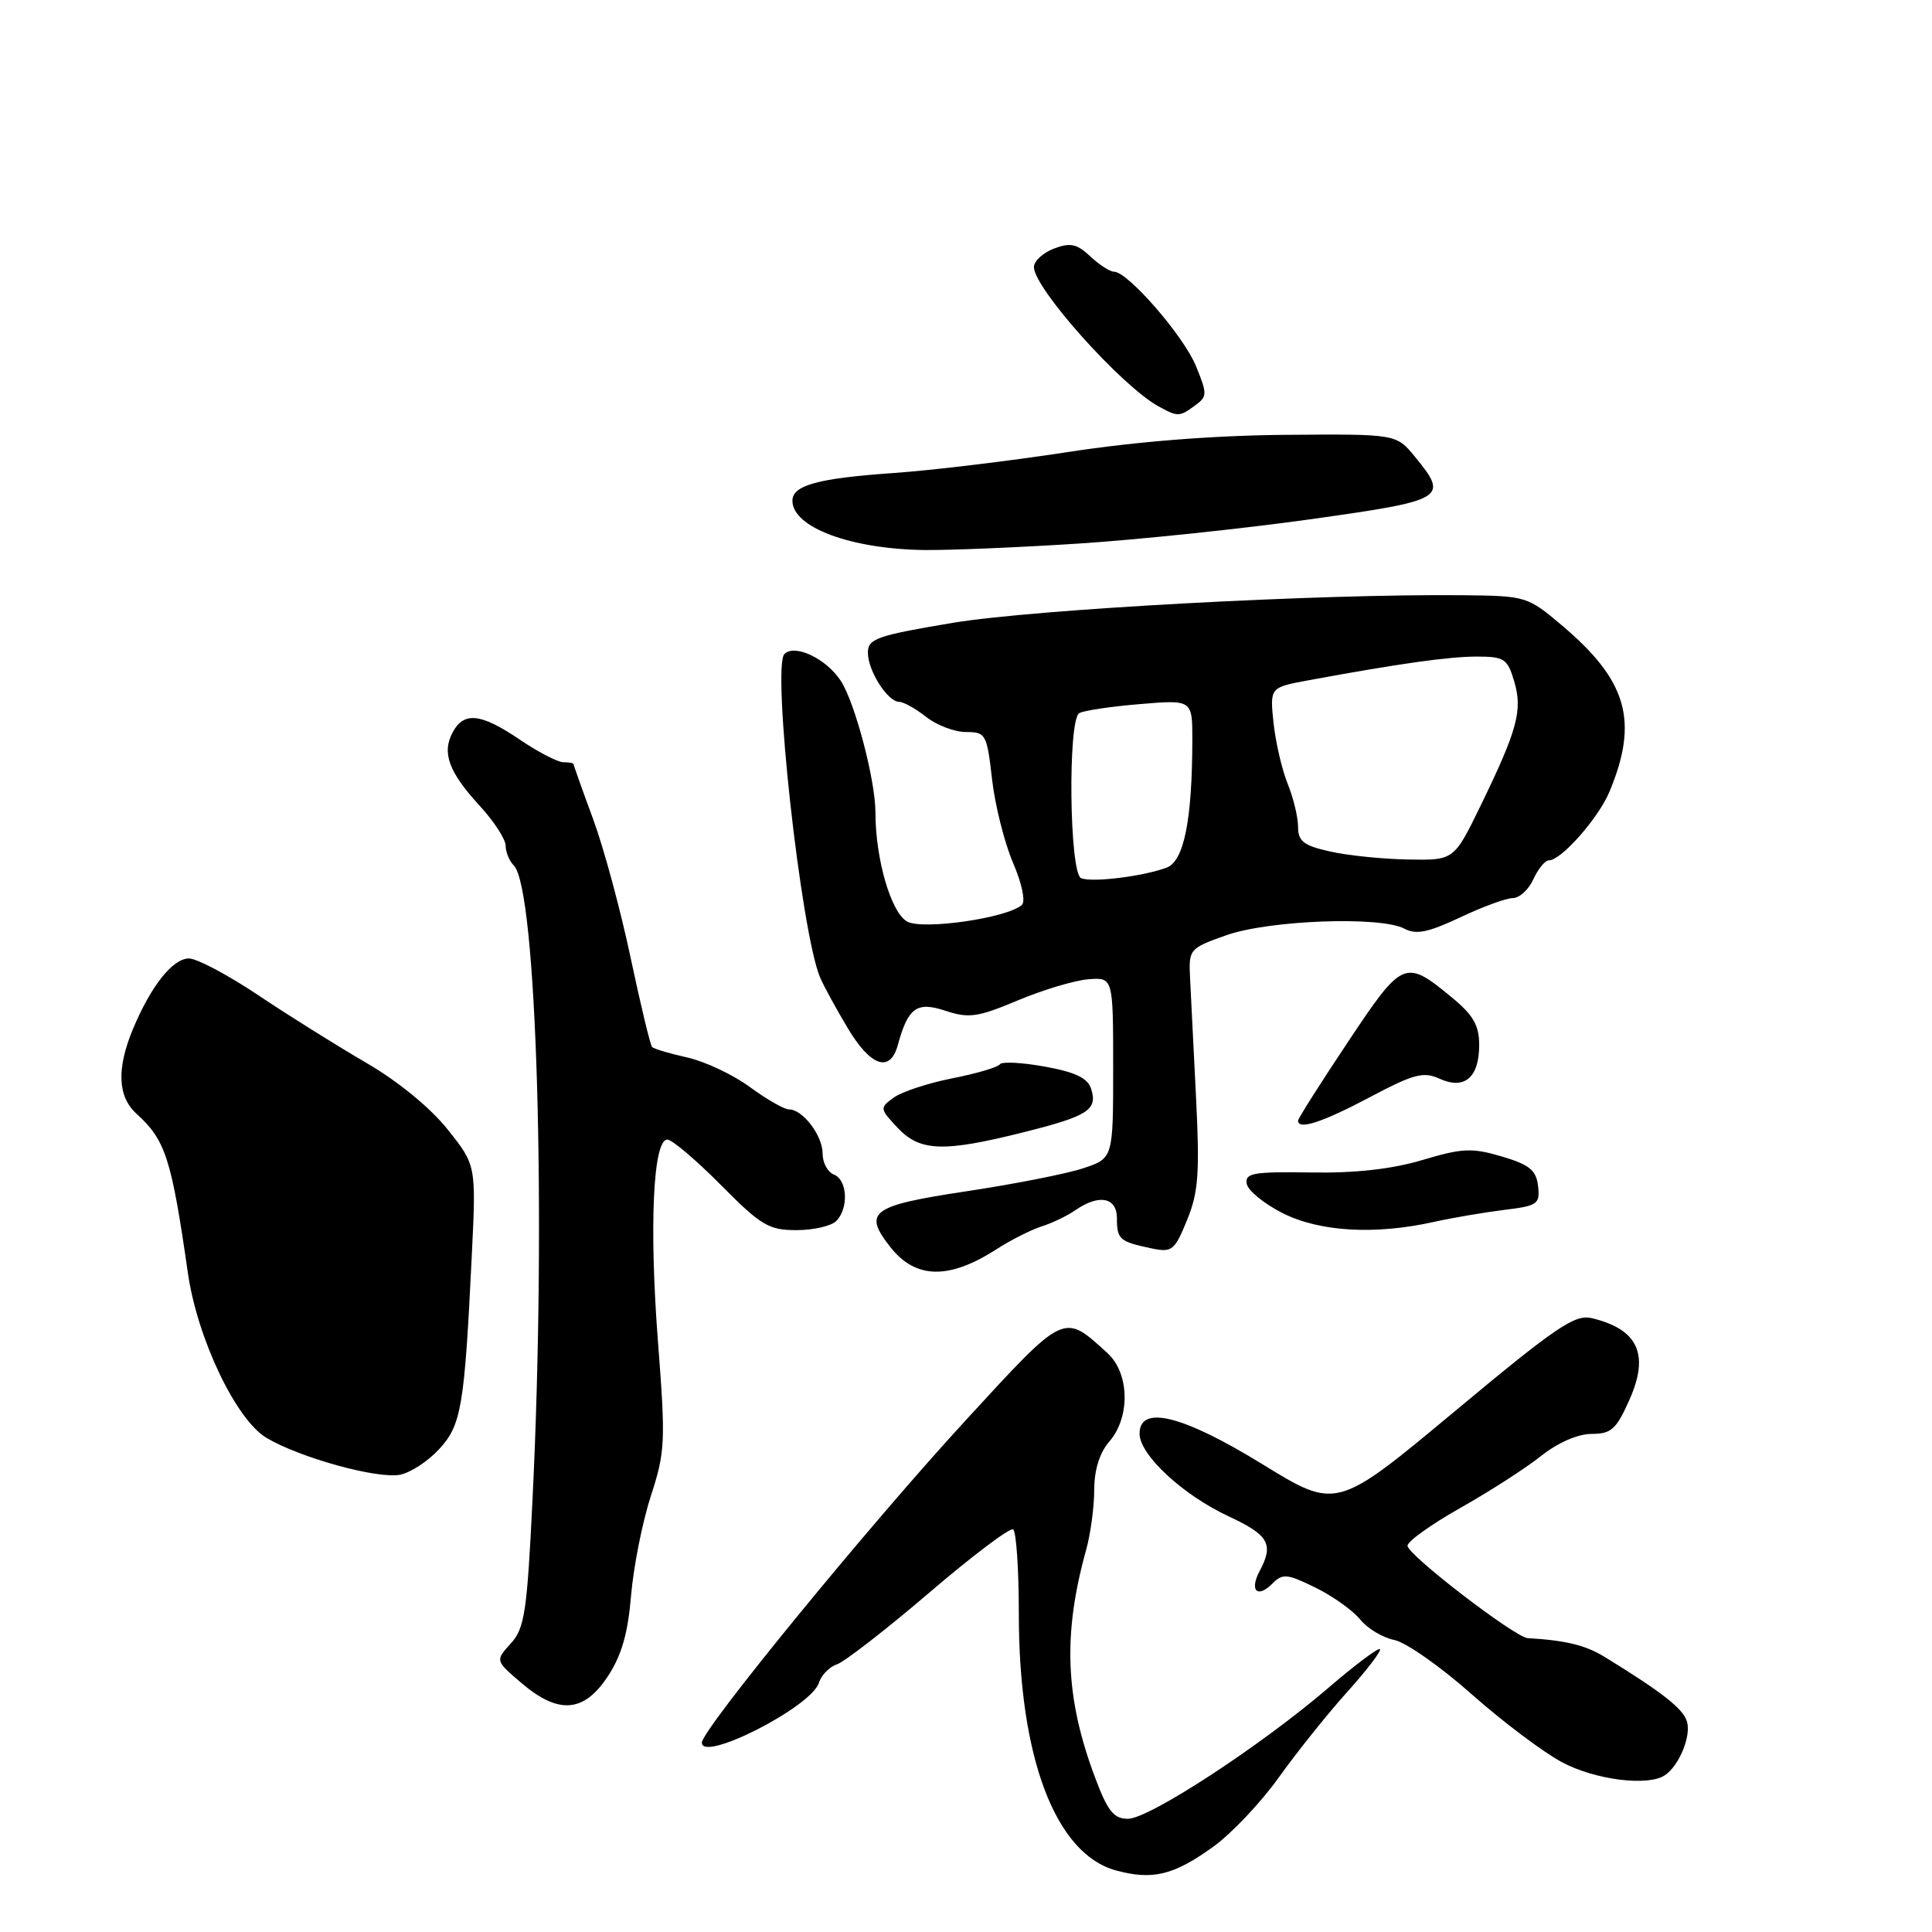 <?xml version="1.0" encoding="UTF-8" standalone="no"?>
<!DOCTYPE svg PUBLIC "-//W3C//DTD SVG 1.1//EN" "http://www.w3.org/Graphics/SVG/1.1/DTD/svg11.dtd" >
<svg xmlns="http://www.w3.org/2000/svg" xmlns:xlink="http://www.w3.org/1999/xlink" version="1.1" viewBox="0 0 256 256">
 <g >
 <path fill="currentColor"
d=" M 160.74 244.72 C 163.16 242.98 167.07 238.85 169.44 235.53 C 171.81 232.21 175.88 227.12 178.50 224.21 C 181.12 221.30 183.07 218.74 182.85 218.52 C 182.63 218.30 179.54 220.62 175.98 223.68 C 167.05 231.34 152.26 241.00 149.46 241.00 C 147.57 241.00 146.77 239.99 145.09 235.50 C 141.13 224.94 140.81 216.56 143.92 205.36 C 144.51 203.24 144.99 199.66 144.99 197.40 C 145.00 194.75 145.70 192.49 147.00 191.00 C 149.79 187.78 149.67 181.96 146.75 179.30 C 140.87 173.94 141.22 173.77 127.92 188.24 C 115.13 202.15 93.00 229.19 93.00 230.91 C 93.00 233.57 107.49 226.18 108.50 223.00 C 108.83 221.96 109.91 220.85 110.89 220.54 C 111.87 220.22 117.36 215.97 123.08 211.08 C 128.80 206.18 133.83 202.39 134.24 202.65 C 134.66 202.91 135.00 207.93 135.00 213.81 C 134.99 232.84 139.84 245.66 147.87 247.84 C 152.72 249.16 155.49 248.49 160.74 244.72 Z  M 220.60 235.23 C 222.51 233.96 224.13 229.99 223.52 228.08 C 222.99 226.38 220.24 224.23 212.59 219.53 C 210.09 218.00 207.49 217.36 202.43 217.06 C 200.74 216.96 186.50 206.02 186.50 204.82 C 186.50 204.24 189.65 201.98 193.50 199.81 C 197.35 197.64 202.16 194.55 204.19 192.93 C 206.43 191.16 209.07 190.00 210.89 190.00 C 213.51 190.00 214.17 189.40 215.94 185.41 C 218.58 179.43 217.03 176.12 210.91 174.66 C 208.67 174.13 206.18 175.82 192.71 187.05 C 177.10 200.05 177.10 200.05 167.30 194.03 C 156.72 187.52 151.00 186.10 151.00 189.97 C 151.00 192.78 156.73 198.10 162.80 200.92 C 168.12 203.40 168.81 204.61 166.92 208.15 C 165.53 210.75 166.59 211.84 168.58 209.85 C 169.96 208.46 170.54 208.52 174.31 210.37 C 176.61 211.50 179.27 213.40 180.22 214.58 C 181.17 215.77 183.20 216.99 184.73 217.30 C 186.27 217.60 190.89 220.84 195.01 224.50 C 199.13 228.15 204.53 232.21 207.00 233.52 C 211.39 235.85 218.37 236.73 220.60 235.23 Z  M 80.51 222.17 C 82.36 219.37 83.20 216.47 83.62 211.42 C 83.94 207.61 85.12 201.68 86.24 198.23 C 88.15 192.36 88.21 191.05 87.18 177.73 C 86.01 162.48 86.54 151.00 88.42 151.00 C 89.05 151.00 92.23 153.70 95.50 157.00 C 100.83 162.38 101.86 163.00 105.52 163.00 C 107.76 163.00 110.14 162.46 110.80 161.80 C 112.48 160.12 112.30 156.33 110.50 155.64 C 109.67 155.32 109.00 154.07 109.00 152.86 C 109.00 150.46 106.37 147.00 104.54 147.00 C 103.91 147.00 101.59 145.67 99.38 144.05 C 97.17 142.42 93.44 140.66 91.10 140.13 C 88.76 139.61 86.65 138.98 86.41 138.74 C 86.17 138.50 84.89 133.17 83.56 126.90 C 82.24 120.63 80.00 112.35 78.58 108.50 C 77.16 104.66 76.00 101.39 76.00 101.25 C 76.00 101.11 75.39 101.00 74.65 101.00 C 73.91 101.00 71.32 99.66 68.90 98.02 C 63.71 94.50 61.47 94.26 59.98 97.04 C 58.52 99.76 59.46 102.30 63.57 106.78 C 65.45 108.82 66.99 111.20 67.00 112.05 C 67.00 112.90 67.49 114.09 68.08 114.68 C 71.12 117.72 72.41 160.80 70.57 198.50 C 69.84 213.61 69.52 215.75 67.68 217.77 C 65.62 220.04 65.62 220.04 69.06 222.98 C 73.98 227.19 77.34 226.95 80.51 222.17 Z  M 58.17 192.04 C 61.14 188.82 61.54 186.47 62.51 166.45 C 63.10 154.40 63.10 154.40 59.30 149.64 C 57.01 146.77 52.71 143.25 48.50 140.81 C 44.65 138.57 38.22 134.55 34.22 131.87 C 30.22 129.19 26.08 127.00 25.04 127.00 C 22.89 127.00 20.00 130.64 17.61 136.37 C 15.43 141.62 15.59 145.31 18.09 147.58 C 21.93 151.06 22.71 153.46 24.90 168.70 C 26.15 177.38 31.29 188.15 35.32 190.53 C 39.77 193.17 50.01 195.99 53.00 195.41 C 54.38 195.15 56.70 193.63 58.17 192.04 Z  M 132.01 165.55 C 133.95 164.30 136.65 162.94 138.01 162.51 C 139.38 162.08 141.39 161.12 142.47 160.37 C 145.63 158.18 148.00 158.64 148.00 161.44 C 148.00 164.22 148.35 164.52 152.50 165.40 C 155.30 165.99 155.62 165.75 157.29 161.67 C 158.80 157.98 158.98 155.46 158.48 145.40 C 158.15 138.86 157.80 131.74 157.69 129.60 C 157.50 125.77 157.59 125.66 162.50 123.92 C 168.17 121.92 182.96 121.37 186.10 123.06 C 187.65 123.88 189.25 123.55 193.48 121.56 C 196.45 120.15 199.59 119.00 200.46 119.00 C 201.33 119.00 202.56 117.88 203.18 116.50 C 203.81 115.12 204.73 114.00 205.24 114.00 C 206.87 114.00 211.80 108.41 213.26 104.91 C 217.17 95.54 215.63 90.18 206.92 82.83 C 202.42 79.03 202.18 78.96 193.92 78.87 C 174.96 78.67 137.05 80.73 126.25 82.53 C 116.15 84.22 115.00 84.63 115.00 86.49 C 115.00 88.88 117.63 93.00 119.15 93.00 C 119.72 93.00 121.33 93.90 122.73 95.00 C 124.13 96.10 126.50 97.00 128.01 97.00 C 130.62 97.00 130.77 97.28 131.45 103.24 C 131.84 106.68 133.09 111.65 134.22 114.30 C 135.42 117.07 135.91 119.45 135.40 119.91 C 133.48 121.64 122.34 123.25 120.22 122.12 C 118.08 120.97 116.00 113.86 116.00 107.66 C 116.00 103.38 113.29 93.09 111.40 90.20 C 109.47 87.26 105.31 85.29 103.94 86.66 C 102.26 88.34 106.13 123.48 108.66 129.50 C 109.12 130.60 110.79 133.66 112.37 136.30 C 115.38 141.32 117.95 142.18 118.96 138.49 C 120.32 133.51 121.47 132.67 125.27 133.93 C 128.40 134.96 129.55 134.79 134.86 132.56 C 138.17 131.17 142.37 129.91 144.19 129.76 C 147.50 129.50 147.50 129.50 147.50 141.50 C 147.50 153.49 147.50 153.49 143.50 154.81 C 141.30 155.54 134.33 156.91 128.00 157.86 C 115.42 159.76 114.31 160.58 117.98 165.25 C 121.32 169.49 125.74 169.58 132.01 165.55 Z  M 190.00 161.91 C 192.47 161.36 196.66 160.65 199.30 160.32 C 203.75 159.78 204.08 159.55 203.80 157.16 C 203.56 155.05 202.67 154.33 199.00 153.24 C 195.04 152.07 193.77 152.13 188.50 153.70 C 184.46 154.91 179.62 155.46 173.70 155.36 C 166.05 155.24 164.94 155.44 165.20 156.86 C 165.36 157.76 167.51 159.51 169.96 160.75 C 174.87 163.22 182.18 163.65 190.00 161.91 Z  M 135.51 150.06 C 144.19 147.89 145.47 147.07 144.58 144.27 C 144.13 142.85 142.49 142.06 138.44 141.33 C 135.40 140.78 132.72 140.64 132.48 141.03 C 132.24 141.41 129.41 142.25 126.19 142.88 C 122.97 143.52 119.47 144.67 118.42 145.44 C 116.55 146.80 116.56 146.90 118.92 149.42 C 121.89 152.58 124.95 152.70 135.51 150.06 Z  M 181.48 145.40 C 187.33 142.30 188.61 141.96 190.74 142.93 C 194.06 144.44 196.00 142.79 196.00 138.45 C 196.00 135.87 195.21 134.49 192.37 132.16 C 186.16 127.04 185.86 127.17 178.58 138.11 C 174.96 143.54 172.00 148.21 172.00 148.49 C 172.00 149.77 175.24 148.71 181.48 145.40 Z  M 142.86 72.03 C 150.75 71.52 164.59 70.07 173.61 68.81 C 191.59 66.28 192.01 66.04 187.47 60.50 C 185.01 57.50 185.01 57.50 170.26 57.62 C 160.75 57.70 150.52 58.51 141.50 59.90 C 133.80 61.08 123.45 62.33 118.50 62.67 C 108.41 63.37 105.00 64.29 105.00 66.35 C 105.00 69.87 112.72 72.76 122.50 72.88 C 125.80 72.92 134.96 72.54 142.86 72.03 Z  M 158.35 53.73 C 159.98 52.54 159.99 52.21 158.46 48.48 C 156.82 44.49 149.44 36.00 147.61 36.00 C 147.07 36.00 145.66 35.09 144.47 33.97 C 142.69 32.30 141.82 32.12 139.65 32.94 C 138.19 33.50 137.00 34.60 137.00 35.39 C 137.00 38.18 148.58 51.13 153.50 53.84 C 156.07 55.25 156.28 55.25 158.35 53.73 Z  M 143.25 116.36 C 141.70 115.71 141.47 95.45 143.00 94.50 C 143.55 94.16 147.15 93.62 151.00 93.30 C 158.00 92.71 158.00 92.71 157.99 98.10 C 157.97 108.68 156.88 114.09 154.60 114.96 C 151.51 116.12 144.69 116.97 143.25 116.36 Z  M 176.25 112.83 C 172.75 112.05 172.00 111.48 172.00 109.56 C 172.00 108.29 171.38 105.73 170.63 103.87 C 169.87 102.02 169.03 98.38 168.75 95.79 C 168.26 91.09 168.26 91.09 173.38 90.14 C 185.45 87.92 191.98 87.00 195.70 87.00 C 199.31 87.00 199.75 87.29 200.63 90.25 C 201.78 94.10 201.09 96.67 196.19 106.75 C 192.66 114.00 192.66 114.00 186.58 113.89 C 183.24 113.83 178.59 113.36 176.25 112.83 Z "/>
</g>
</svg>